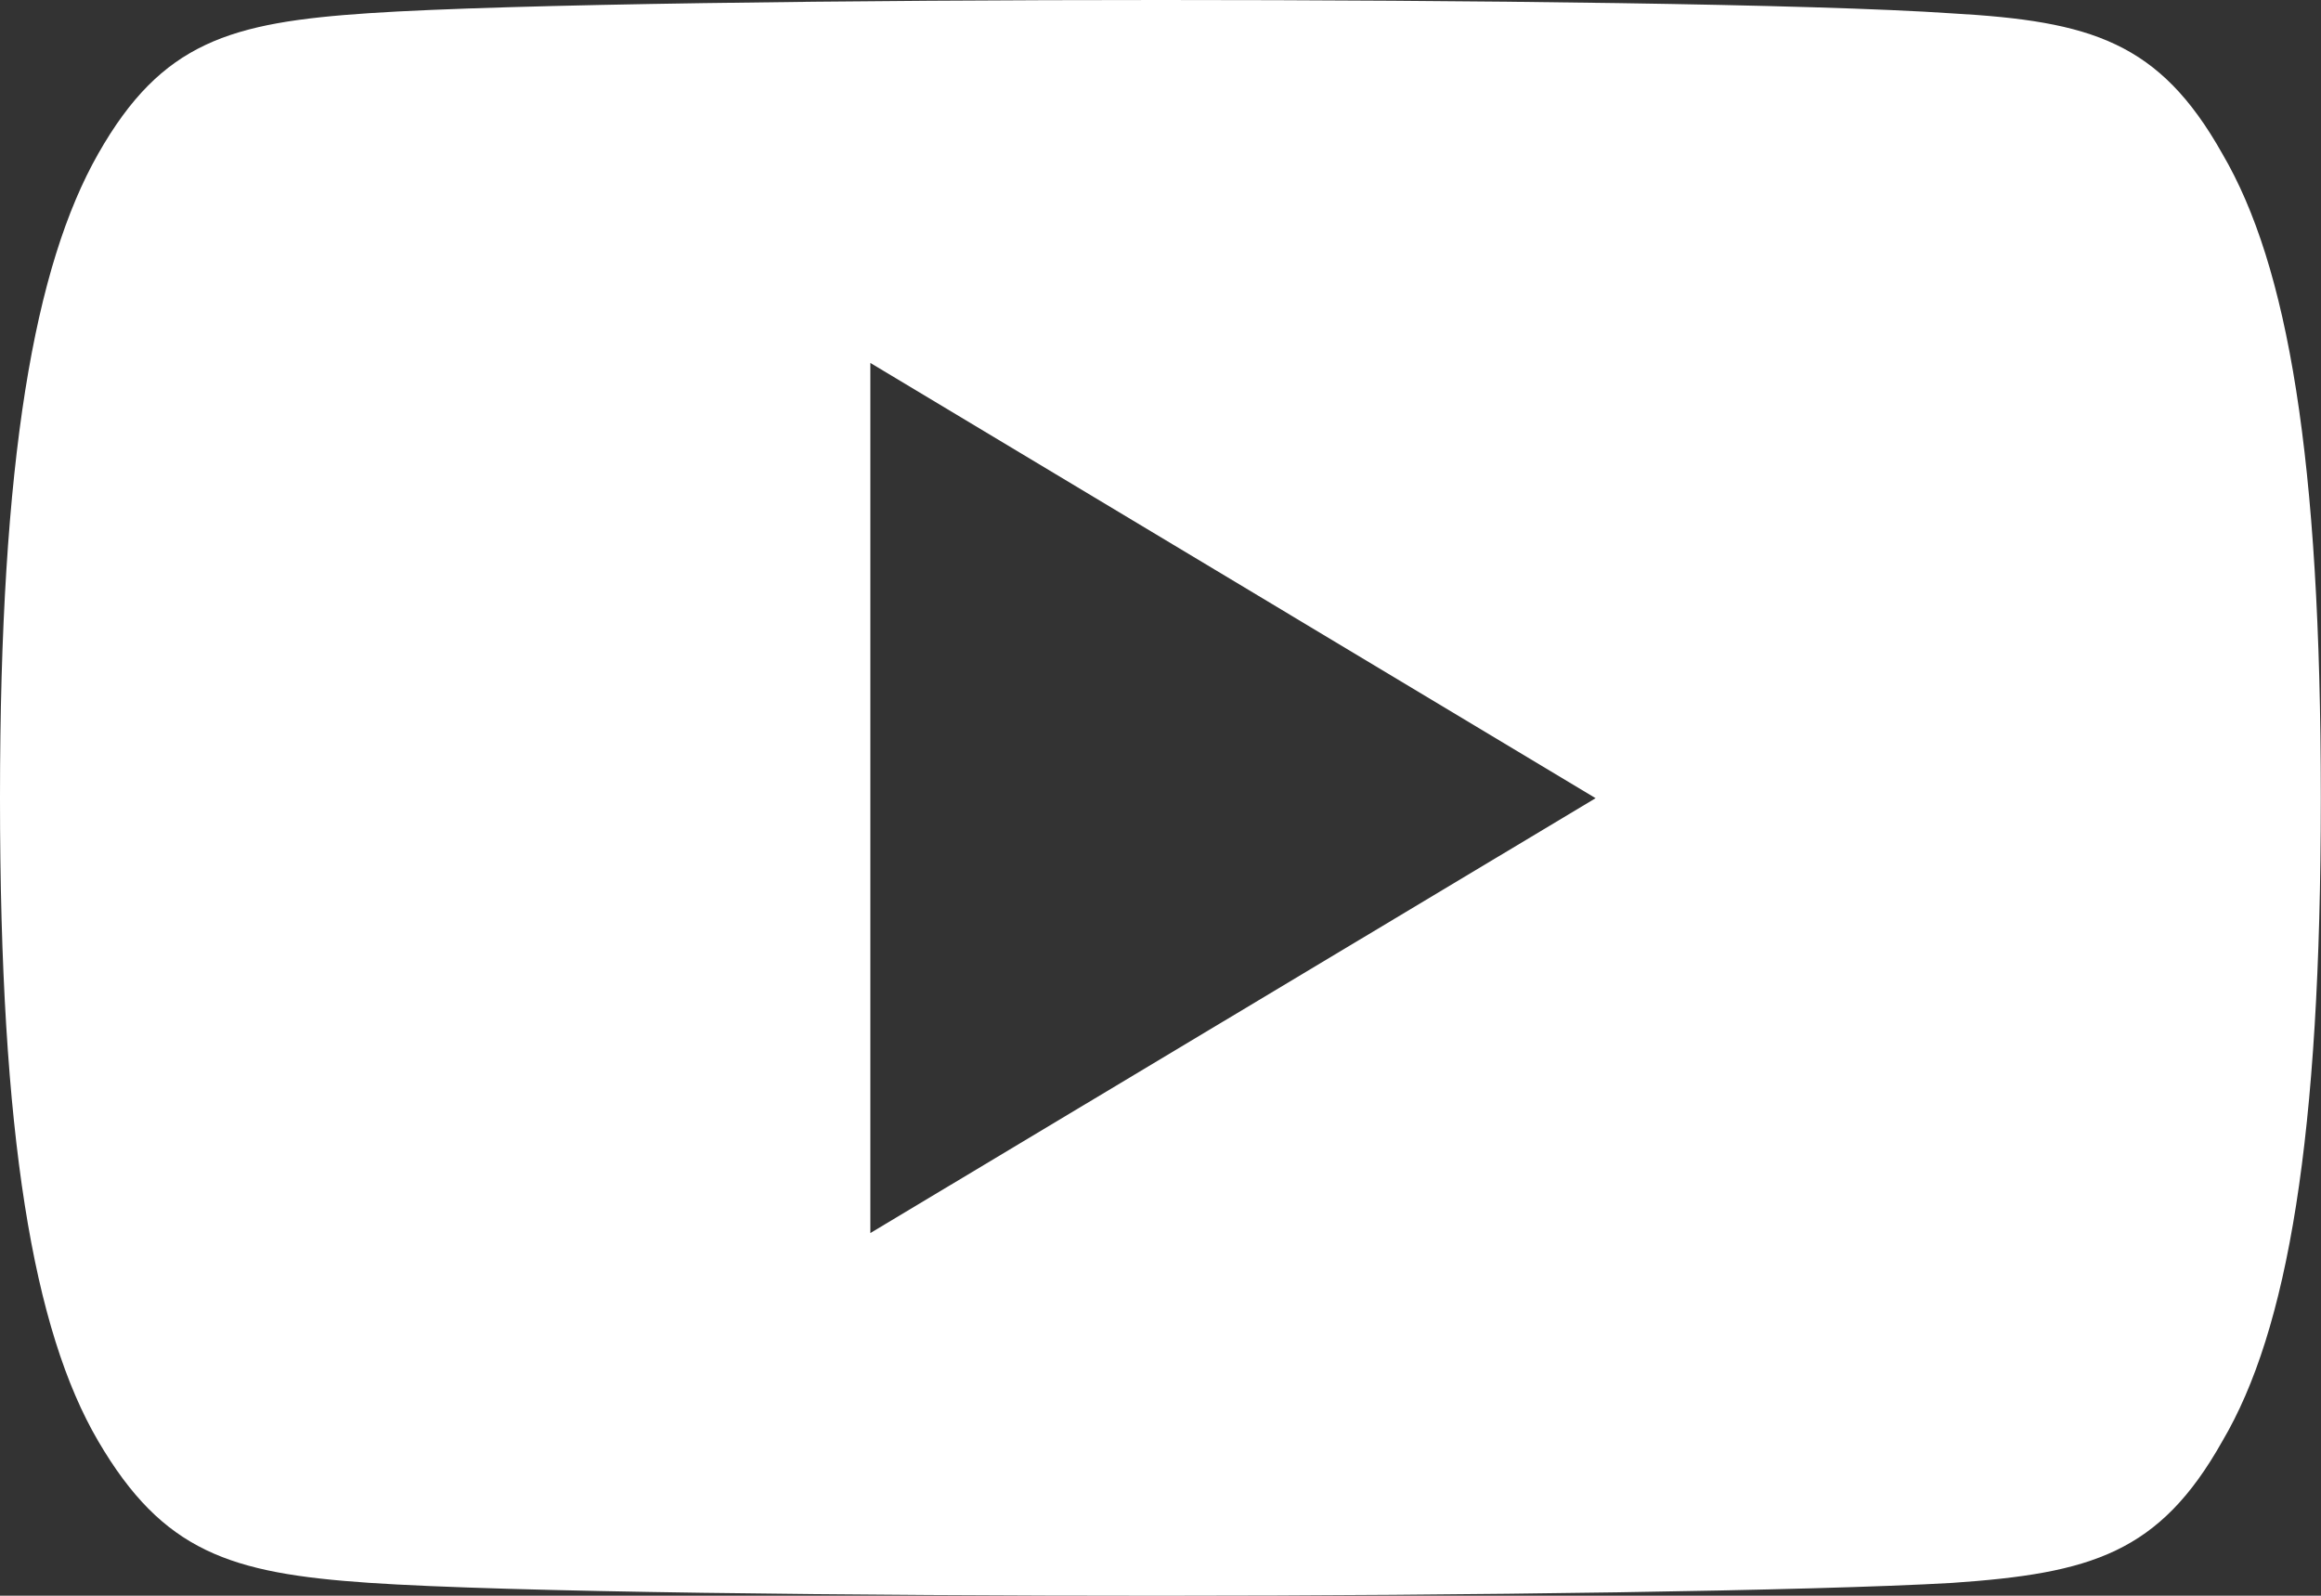 <svg xmlns="http://www.w3.org/2000/svg" width="24.302" height="16.707" viewBox="0 0 24.302 16.707">
  <rect x="0" y="0" width="24.302" height="16.707" fill="#333333" stroke="none"/>
  <g id="youtube-logo" transform="translate(0 -80)">
    <g id="Group_3" data-name="Group 3" transform="translate(0 80)">
      <path id="Path_4" data-name="Path 4" d="M23.269,81.61c-.659-1.173-1.375-1.388-2.831-1.47-1.455-.1-5.114-.14-8.284-.14s-6.836.041-8.29.138-2.17.3-2.836,1.472S0,84.8,0,88.349v.012c0,3.536.349,5.568,1.028,6.727s1.381,1.385,2.834,1.484,5.116.135,8.291.135,6.829-.05,8.285-.134c1.457-.1,2.172-.311,2.831-1.484.685-1.159,1.031-3.191,1.031-6.727v-.012C24.3,84.8,23.956,82.781,23.269,81.61ZM9.113,92.91V83.8l7.594,4.557Z" transform="translate(0 -80)" fill="#fff"/>
    </g>
  </g>
</svg>
